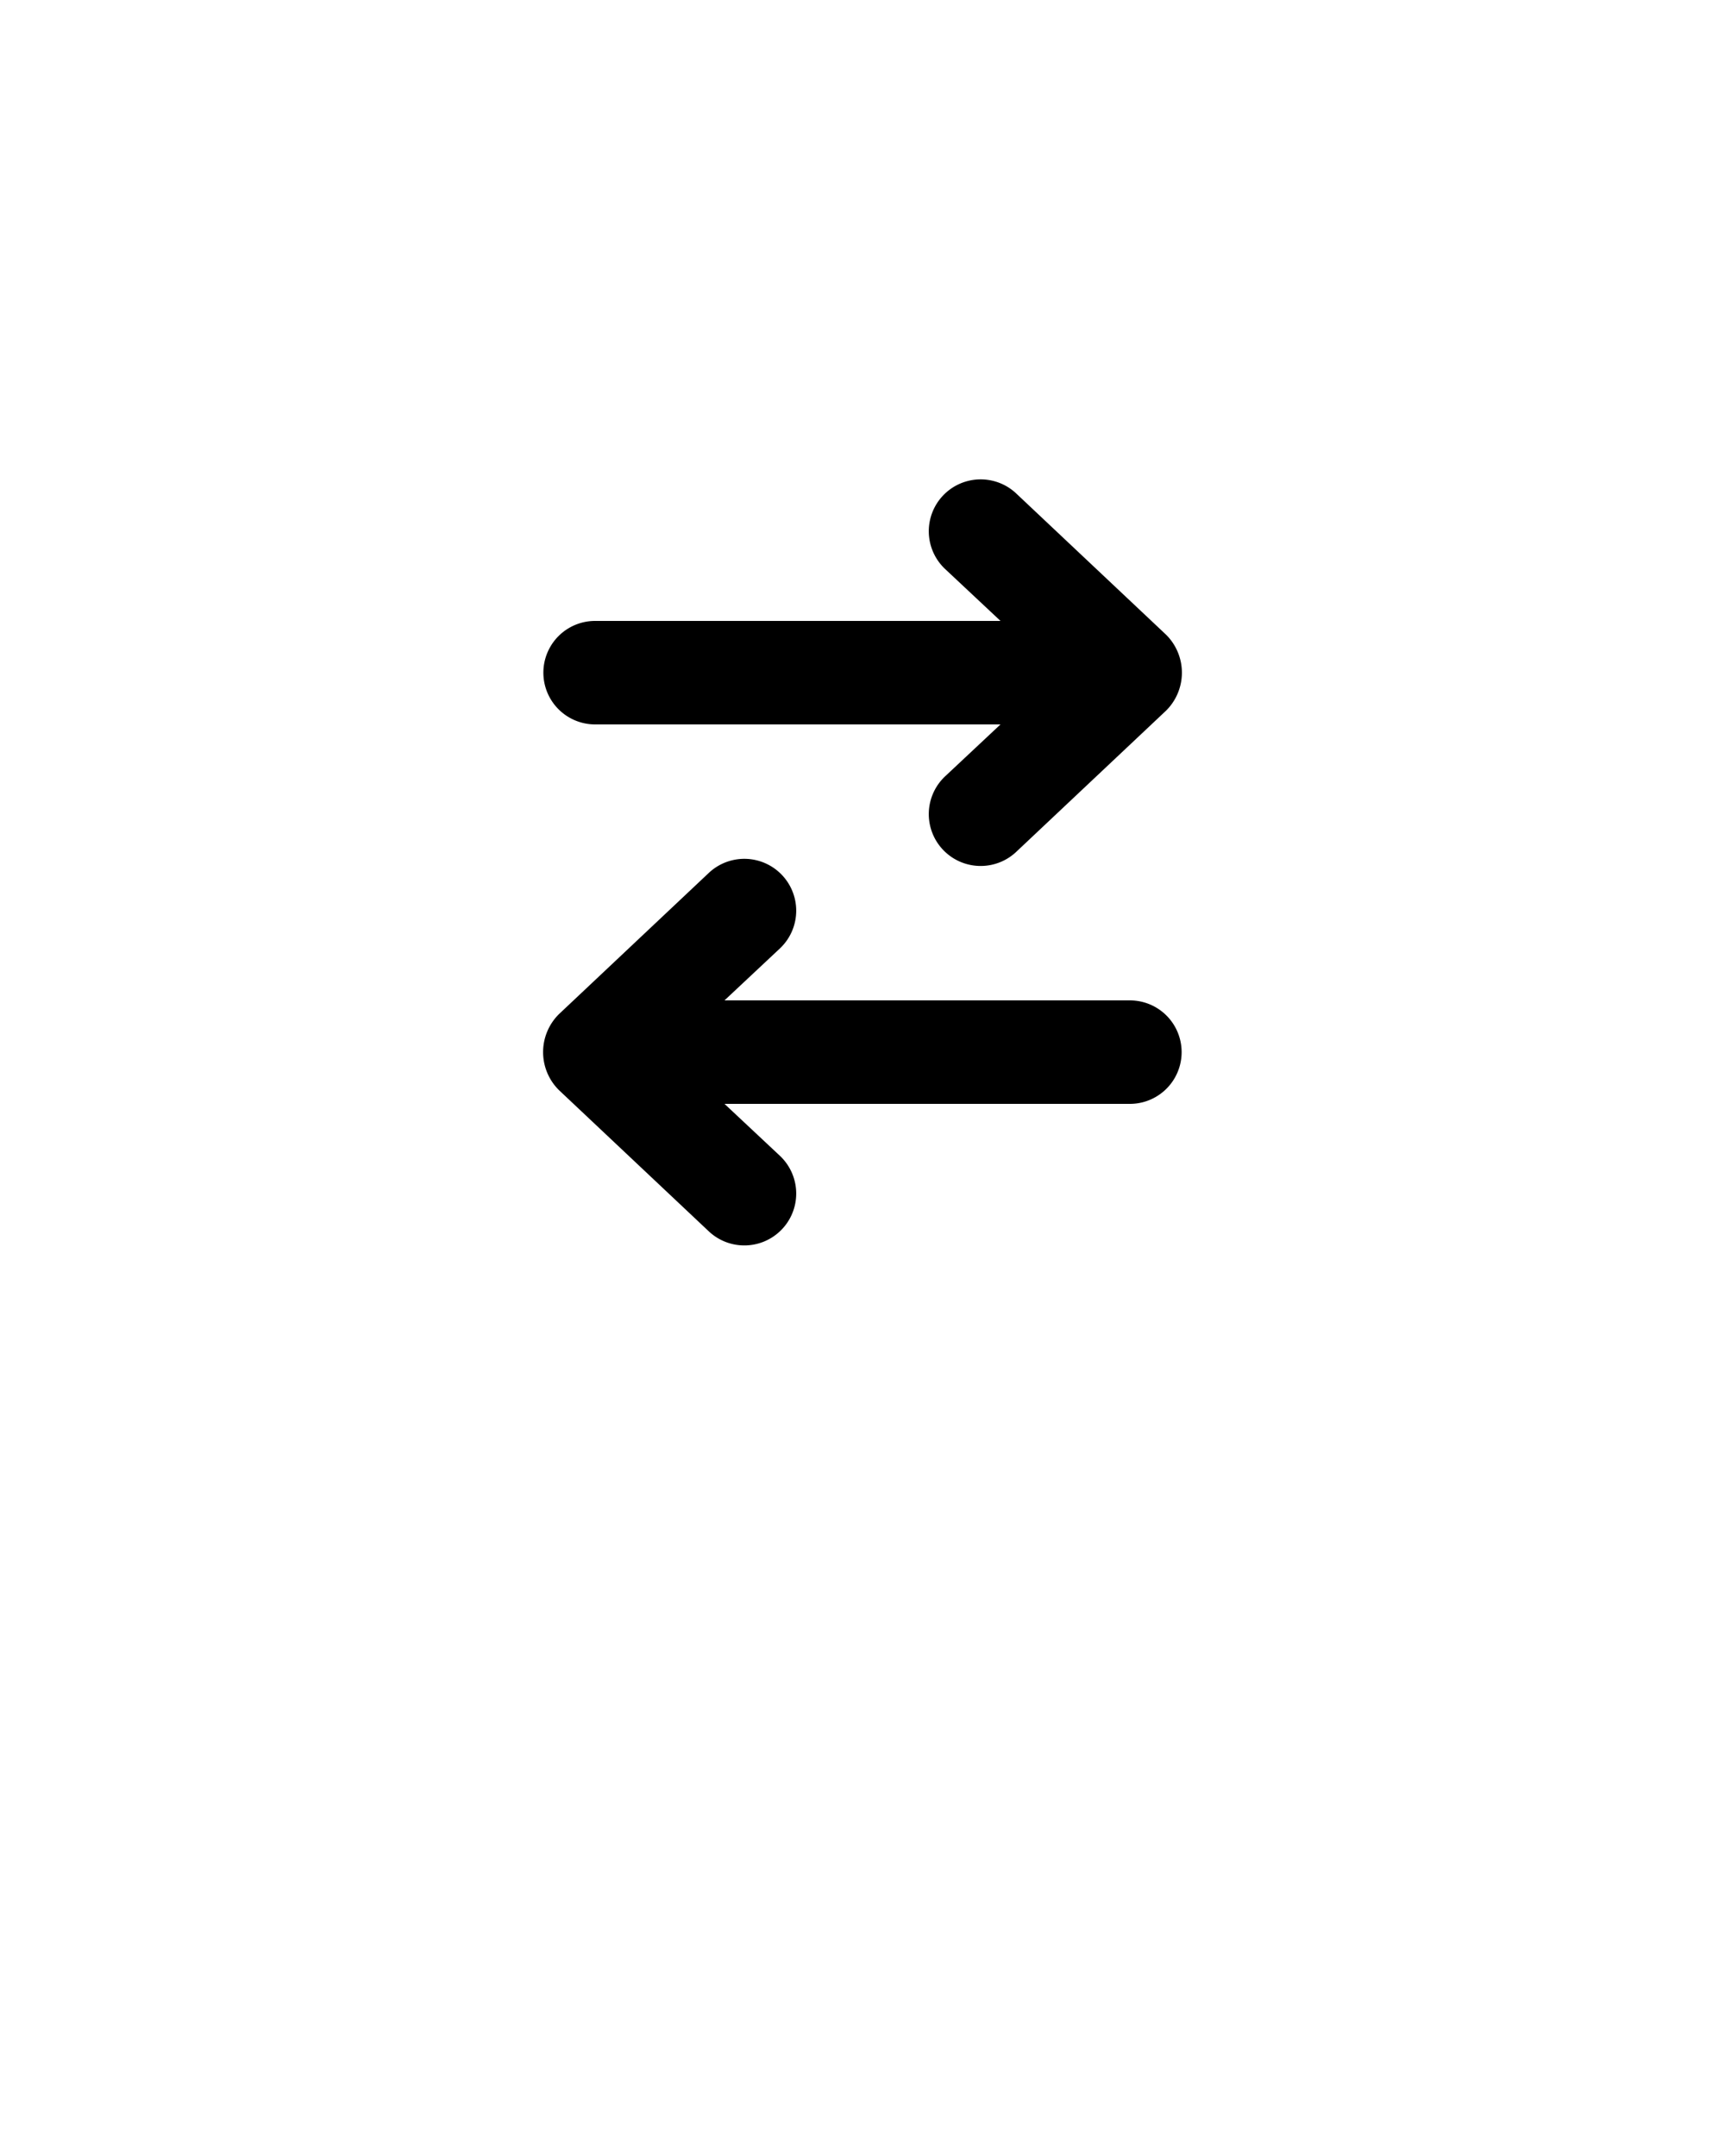 <svg xmlns="http://www.w3.org/2000/svg" data-name="Switch" viewBox="0 0 100 125" x="0px" y="0px"><path d="M34.5,42H58l-3.2,3a3,3,0,0,0,4.1,4.4l8.7-8.2a3.1,3.1,0,0,0,0-4.4l-8.7-8.2A3,3,0,0,0,54.8,33L58,36H34.5a3,3,0,0,0,0,6Z"/><path d="M41.1,71.4A3,3,0,0,0,45.2,67L42,64H65.5a3,3,0,0,0,0-6H42l3.2-3a3,3,0,0,0-4.1-4.4l-8.7,8.2a3.1,3.1,0,0,0,0,4.4Z"/></svg>
